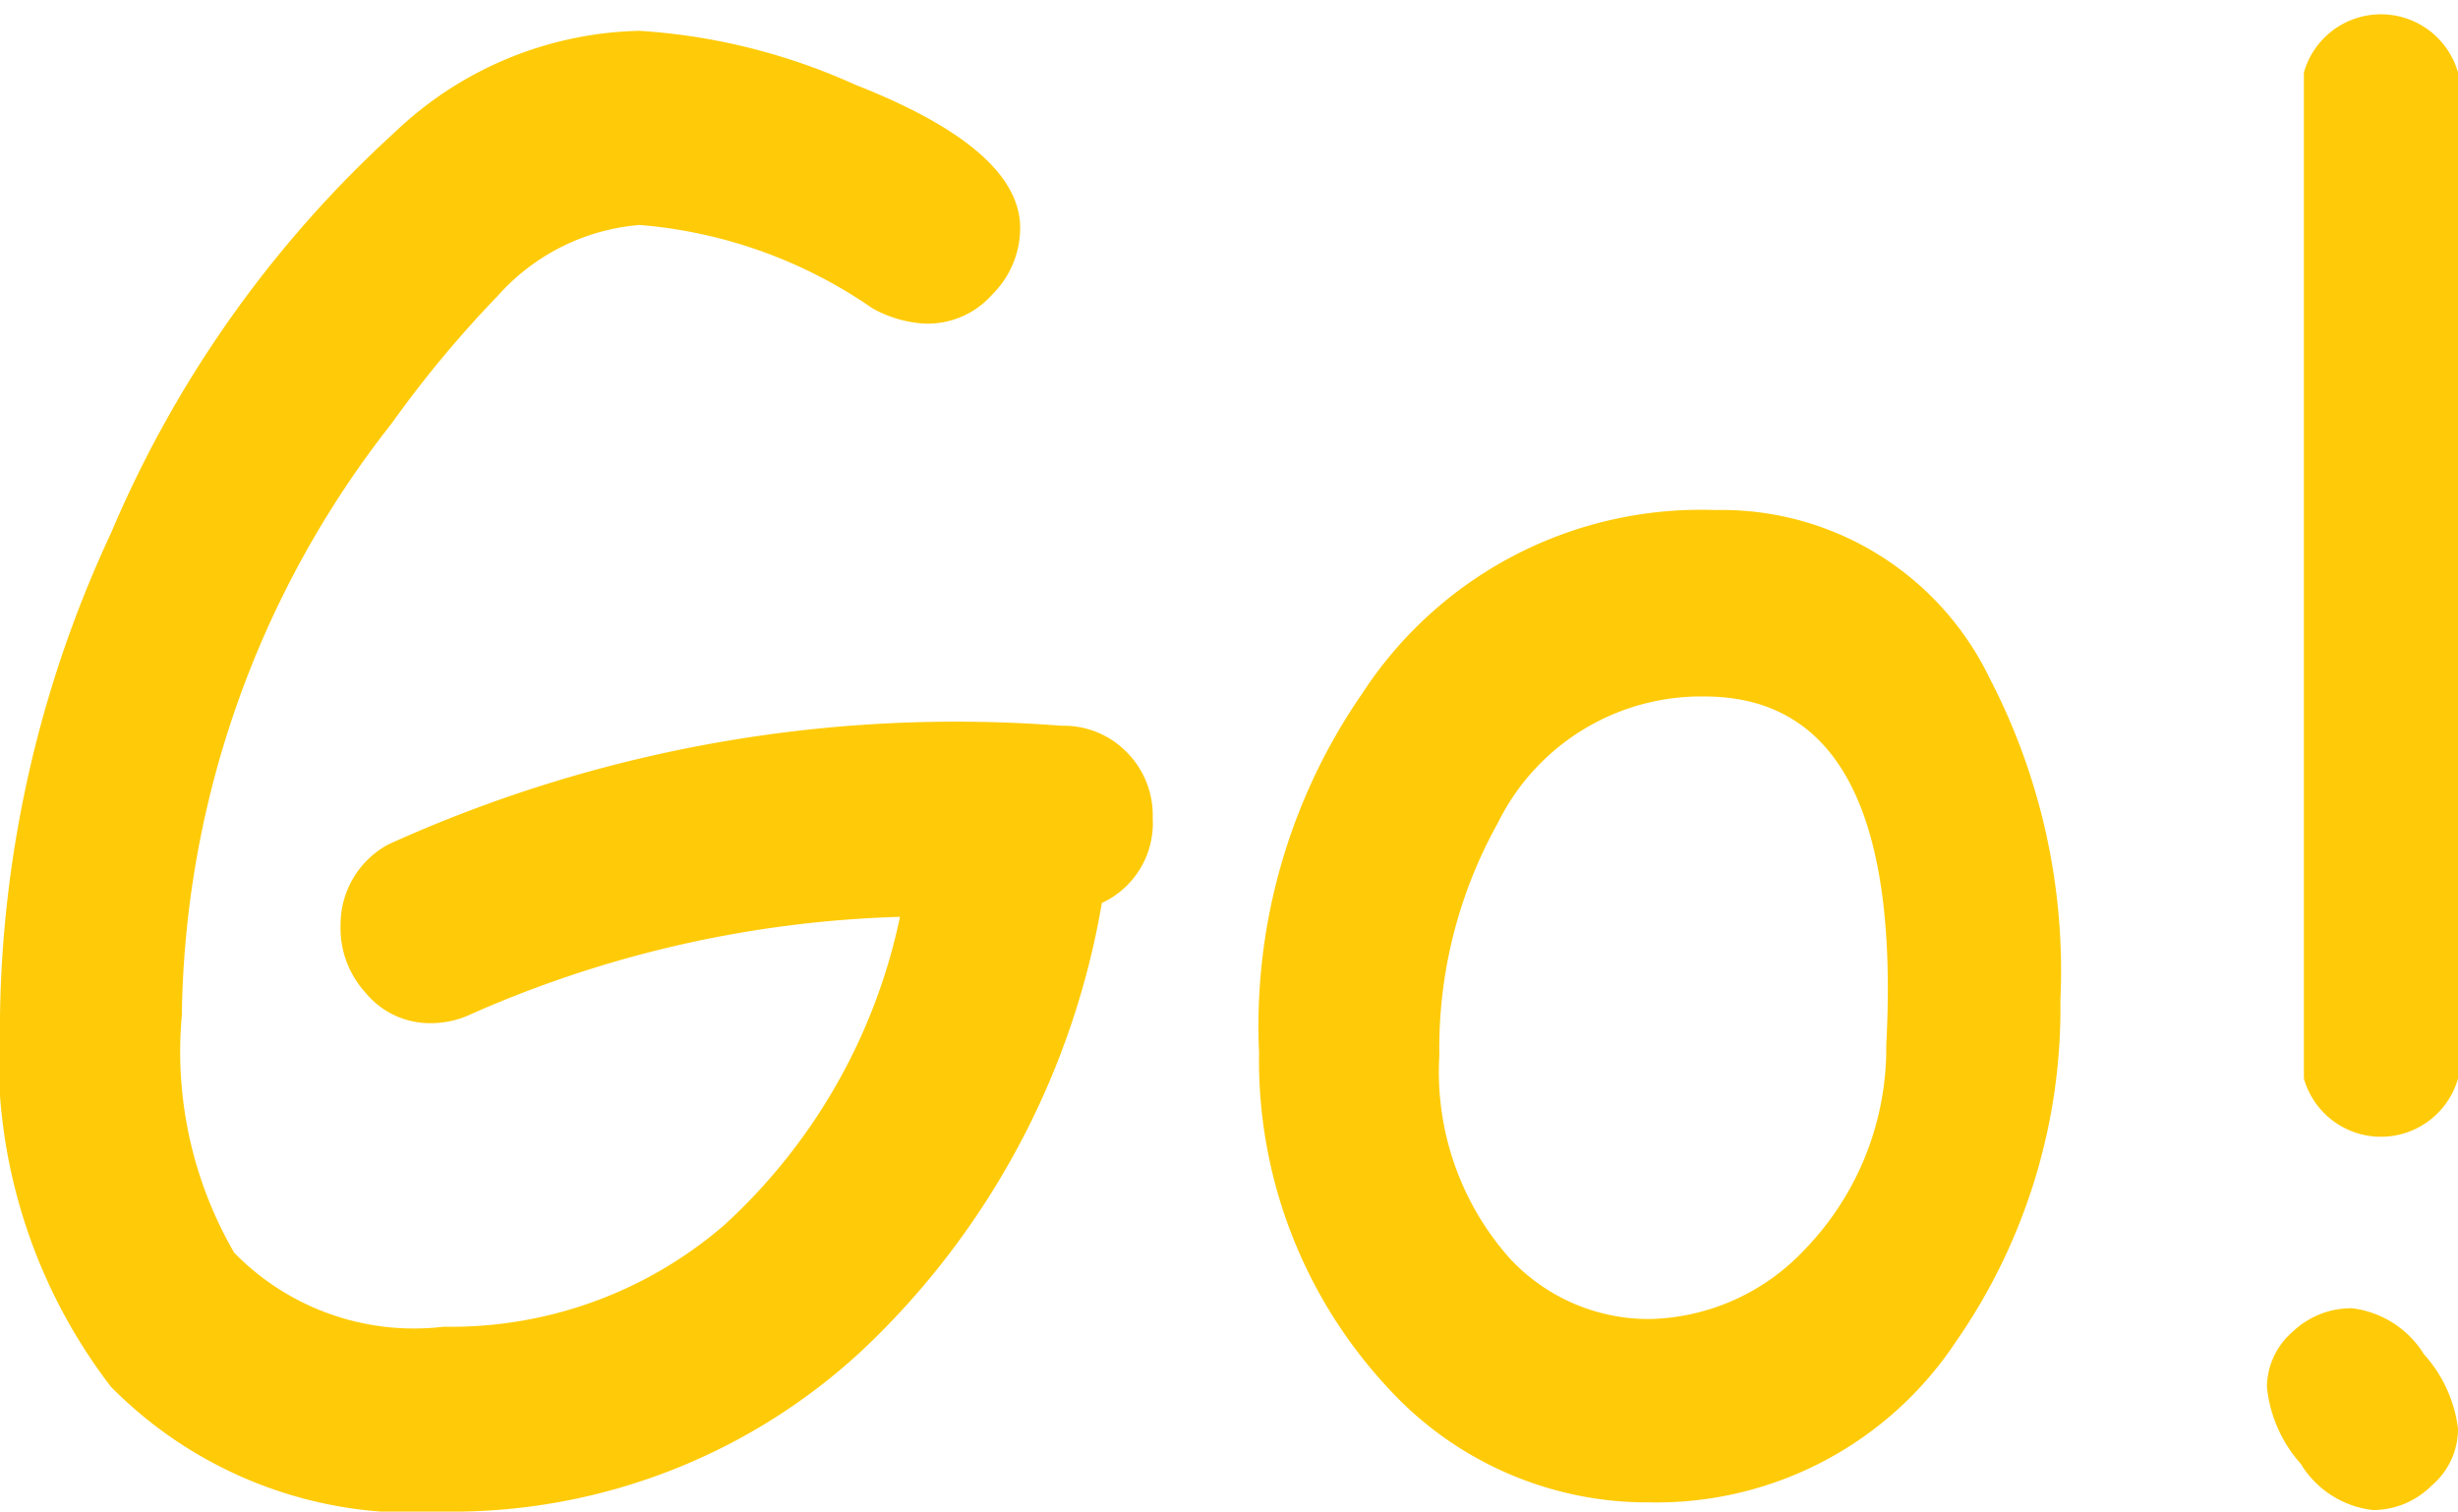 <svg xmlns="http://www.w3.org/2000/svg" viewBox="0 0 15.95 9.81"><defs><style>.cls-1{fill:#ffcb08;}</style></defs><title>logo-go</title><g id="Layer_2" data-name="Layer 2"><g id="Layer_1-2" data-name="Layer 1"><path class="cls-1" d="M7.15,5.86A5.19,5.19,0,0,1,5.63,8.73,3.91,3.91,0,0,1,2.88,9.81,2.75,2.75,0,0,1,.72,9,3.53,3.53,0,0,1,0,6.59,7.65,7.65,0,0,1,.72,3.46,7.43,7.43,0,0,1,2.56.86,2.37,2.37,0,0,1,4.15.2,4,4,0,0,1,5.55.55q1.07.42,1.07.93a.61.61,0,0,1-.18.43A.56.56,0,0,1,6,2.1.78.78,0,0,1,5.66,2a3.09,3.09,0,0,0-1.51-.54,1.38,1.38,0,0,0-.92.46,7.28,7.28,0,0,0-.69.83A6.33,6.33,0,0,0,1.18,6.59a2.6,2.6,0,0,0,.34,1.54,1.63,1.63,0,0,0,1.36.48,2.71,2.71,0,0,0,1.82-.66,3.75,3.75,0,0,0,1.14-2,7.4,7.4,0,0,0-2.78.63.61.61,0,0,1-.26.06.54.54,0,0,1-.43-.2A.62.62,0,0,1,2.21,6a.59.59,0,0,1,.31-.52,8.91,8.91,0,0,1,4.37-.77.57.57,0,0,1,.42.17.58.58,0,0,1,.17.43A.57.57,0,0,1,7.15,5.86Z"/><path class="cls-1" d="M10.71,9.75A2.28,2.28,0,0,1,9,9a3.12,3.12,0,0,1-.83-2.17,3.79,3.79,0,0,1,.67-2.33,2.62,2.62,0,0,1,2.29-1.19A1.93,1.93,0,0,1,12.91,4.4a4.12,4.12,0,0,1,.46,2.09,3.79,3.79,0,0,1-.68,2.22A2.33,2.33,0,0,1,10.71,9.75Zm.35-5.23a1.47,1.47,0,0,0-1.34.82,3,3,0,0,0-.38,1.51A1.82,1.82,0,0,0,9.8,8.17a1.23,1.23,0,0,0,.91.39,1.42,1.42,0,0,0,1-.45,1.88,1.88,0,0,0,.53-1.33Q12.36,4.52,11.06,4.52Z"/><path class="cls-1" d="M15.95,9.27a.48.48,0,0,1-.17.37.54.54,0,0,1-.38.16.63.63,0,0,1-.47-.3A.88.88,0,0,1,14.71,9a.48.48,0,0,1,.17-.36.55.55,0,0,1,.38-.15.64.64,0,0,1,.47.3A.88.88,0,0,1,15.95,9.27Zm0-8.75V7a.52.52,0,0,1-1,0q0-.24,0-.72t0-.71q0-.85,0-2.55t0-2.55a.52.52,0,0,1,1,0Z"/></g></g></svg>